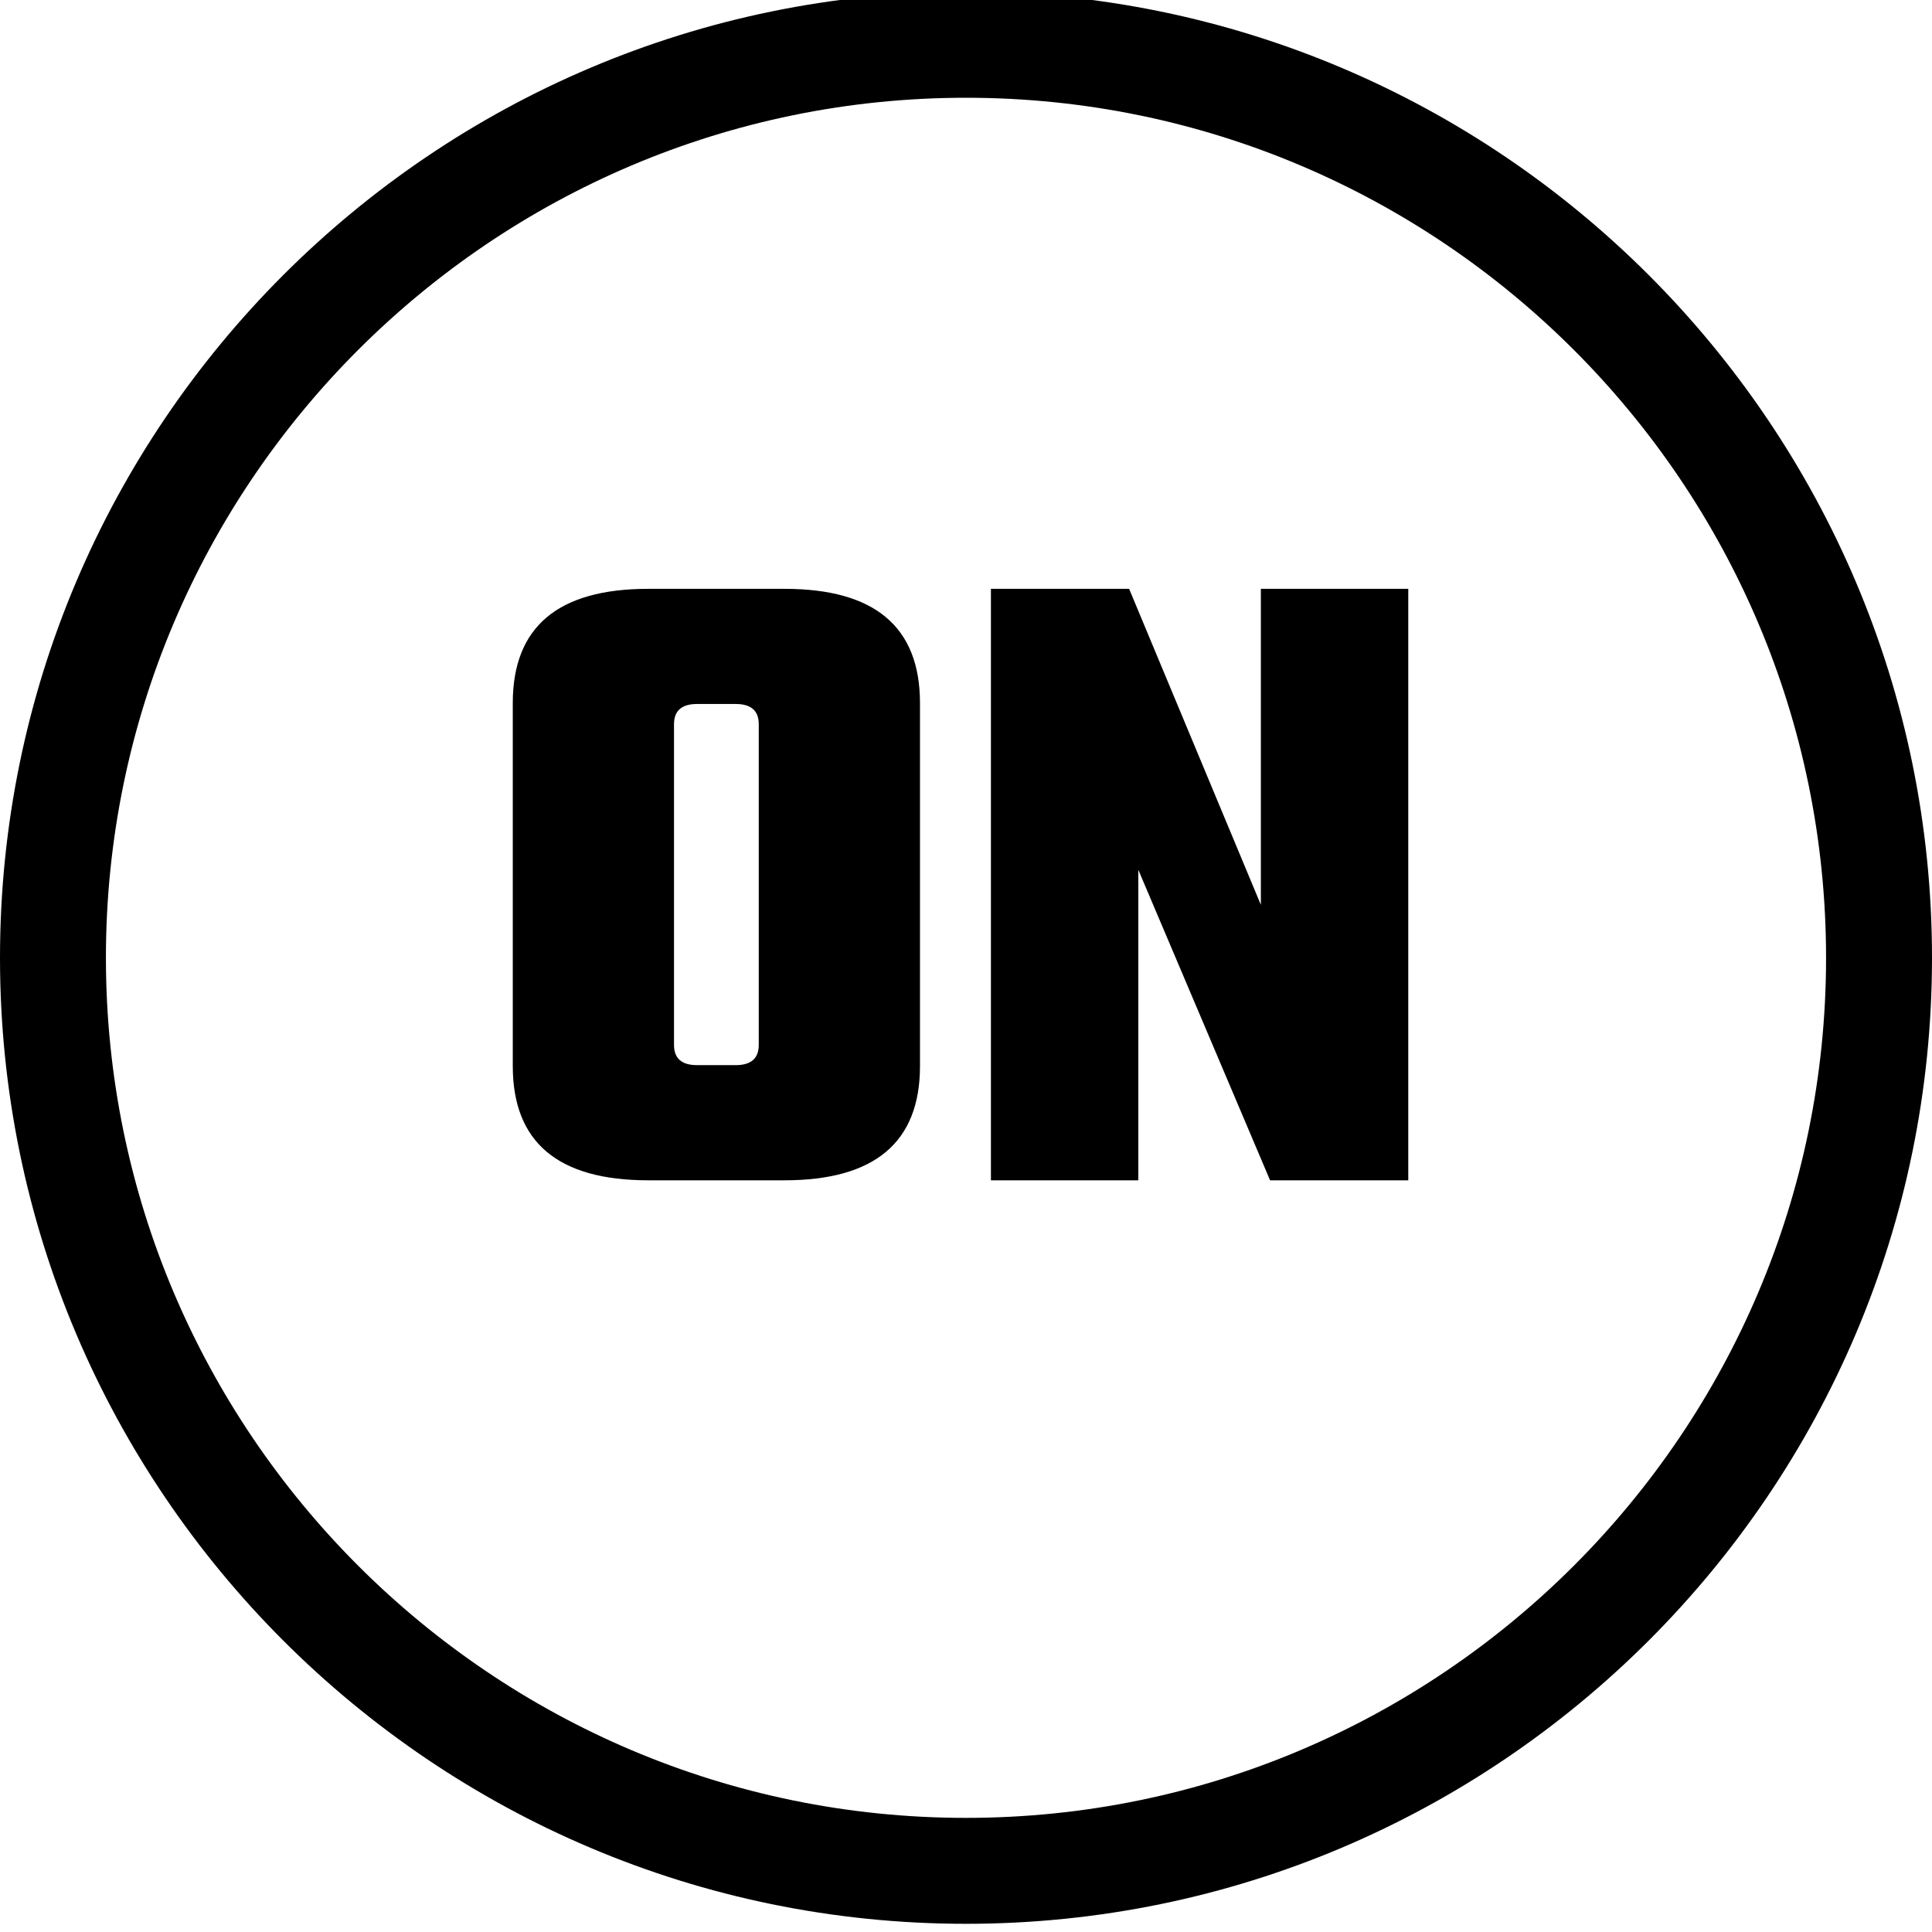 <?xml version="1.0" standalone="no"?><!-- Generator: Gravit.io --><svg xmlns="http://www.w3.org/2000/svg" xmlns:xlink="http://www.w3.org/1999/xlink" style="isolation:isolate" viewBox="0 0 471.839 471.838" width="471.839" height="471.838"><defs><clipPath id="_clipPath_oojs0NnjzavDoT5tUSeEtb35PLtnQ6Ey"><rect width="471.839" height="471.838"/></clipPath></defs><g clip-path="url(#_clipPath_oojs0NnjzavDoT5tUSeEtb35PLtnQ6Ey)"><path d=" M 158.307 143.806 L 158.307 143.806 L 191.607 143.806 L 191.607 143.806 Q 224.682 143.806 224.682 171.707 L 224.682 171.707 L 224.682 260.356 L 224.682 260.356 Q 224.682 288.256 191.607 288.256 L 191.607 288.256 L 158.307 288.256 L 158.307 288.256 Q 125.232 288.256 125.232 260.356 L 125.232 260.356 L 125.232 171.707 L 125.232 171.707 Q 125.232 143.806 158.307 143.806 Z  M 185.307 255.182 L 185.307 255.182 L 185.307 176.882 L 185.307 176.882 Q 185.307 171.931 179.682 171.931 L 179.682 171.931 L 170.232 171.931 L 170.232 171.931 Q 164.607 171.931 164.607 176.882 L 164.607 176.882 L 164.607 255.182 L 164.607 255.182 Q 164.607 260.131 170.232 260.131 L 170.232 260.131 L 179.682 260.131 L 179.682 260.131 Q 185.307 260.131 185.307 255.182 Z  M 307.932 220.981 L 307.932 143.806 L 343.932 143.806 L 343.932 288.256 L 310.182 288.256 L 278.007 212.432 L 278.007 288.256 L 242.007 288.256 L 242.007 143.806 L 275.757 143.806 L 307.932 220.981 Z  M 471.839 233.922 C 471.839 364.006 366.006 469.838 235.919 469.838 C 105.829 469.838 0 364.006 0 233.922 C 0 103.83 105.835 -2 235.919 -2 C 366.006 -2 471.839 103.835 471.839 233.922 Z  M 445.967 233.922 C 445.967 118.098 351.749 23.874 235.919 23.874 C 120.104 23.874 25.868 118.098 25.868 233.922 C 25.874 349.737 120.103 443.967 235.919 443.967 C 351.743 443.967 445.967 349.738 445.967 233.922 Z " fill="rgb(0,0,0)"/></g></svg>